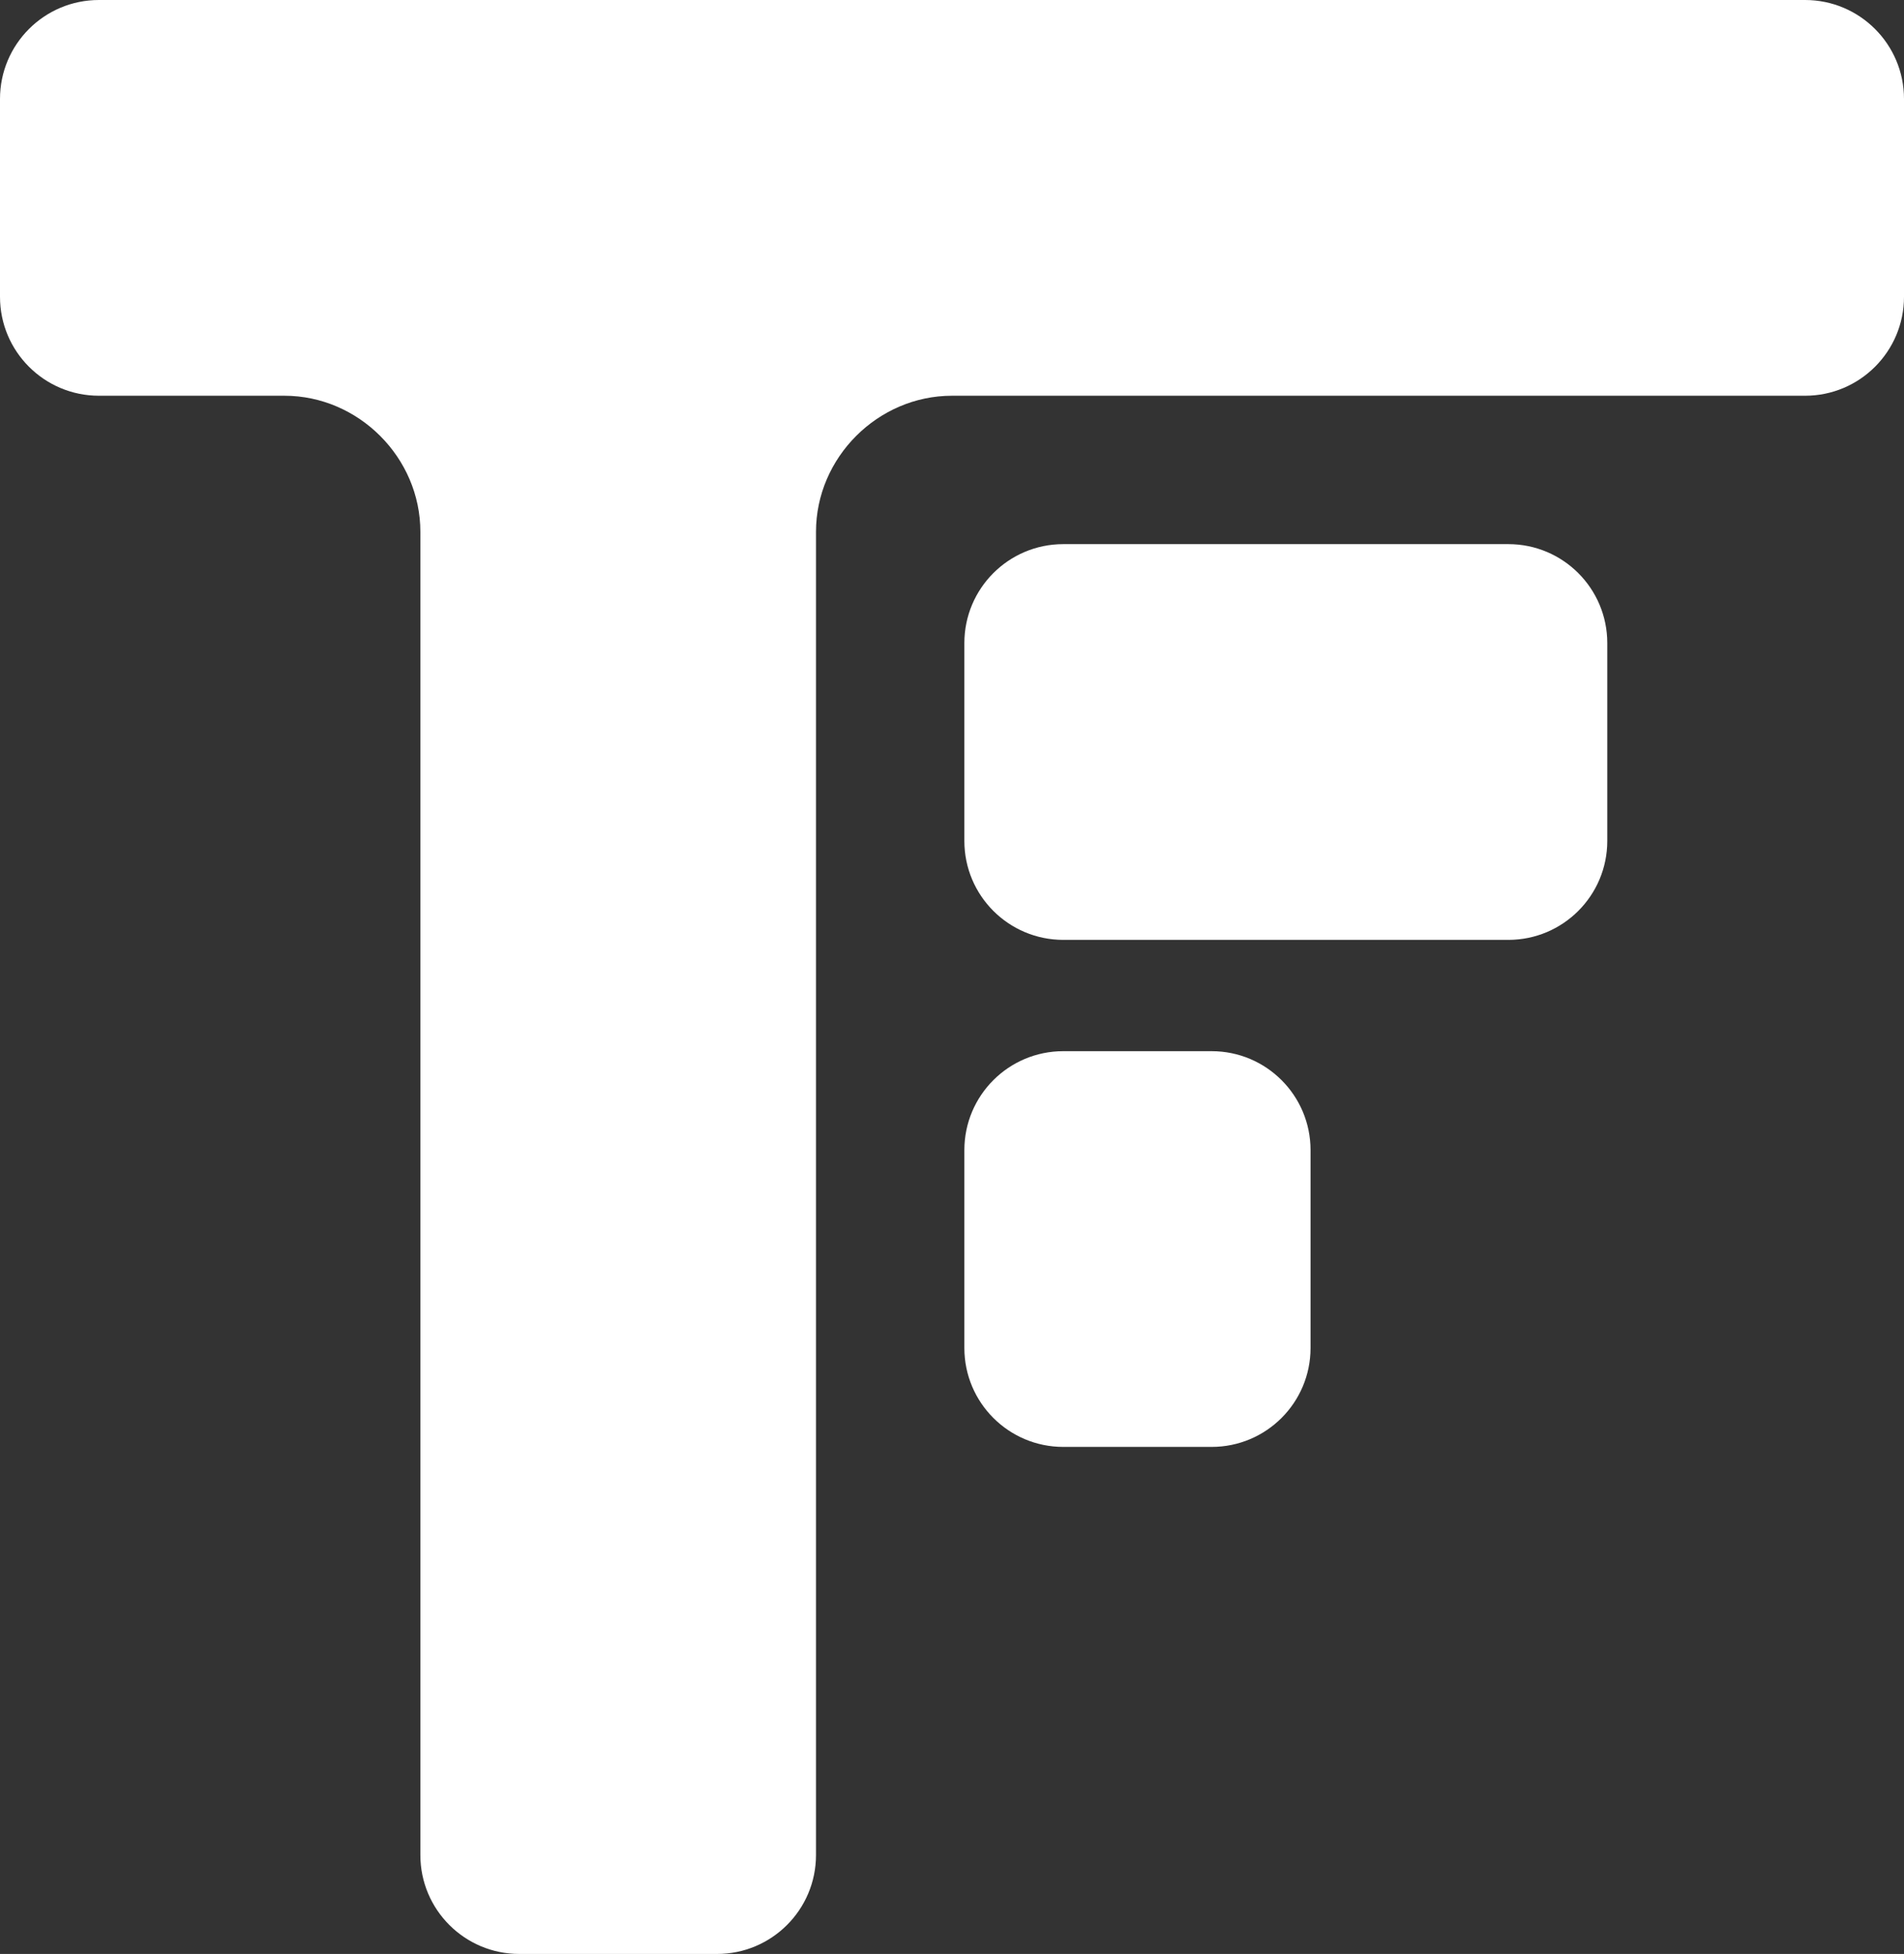 <svg width="154" height="158" viewBox="0 0 154 158" fill="none" xmlns="http://www.w3.org/2000/svg">
<rect x="0" y="0" width="154" height="158" fill="#333333" stroke="none"/>
<path d="M146 0C150.418 2.10903e-06 154 3.582 154 8V24C154 28.418 150.418 32 146 32H77C71 32 66 37 66 43V150C66 154.418 62.418 158 58 158H42C37.582 158 34 154.418 34 150V43C34 37 29 32 23 32H8C3.582 32 1.93129e-07 28.418 0 24V8C3.02815e-06 3.582 3.582 1.93129e-07 8 0H146ZM98 85C102.418 85 106 88.582 106 93V109C106 113.418 102.418 117 98 117H86C81.582 117 78 113.418 78 109V93C78 88.582 81.582 85 86 85H98ZM122 44C126.418 44 130 47.582 130 52V68C130 72.418 126.418 76 122 76H86C81.582 76 78 72.418 78 68V52C78 47.582 81.582 44 86 44H122Z" fill="white"/>
</svg>
